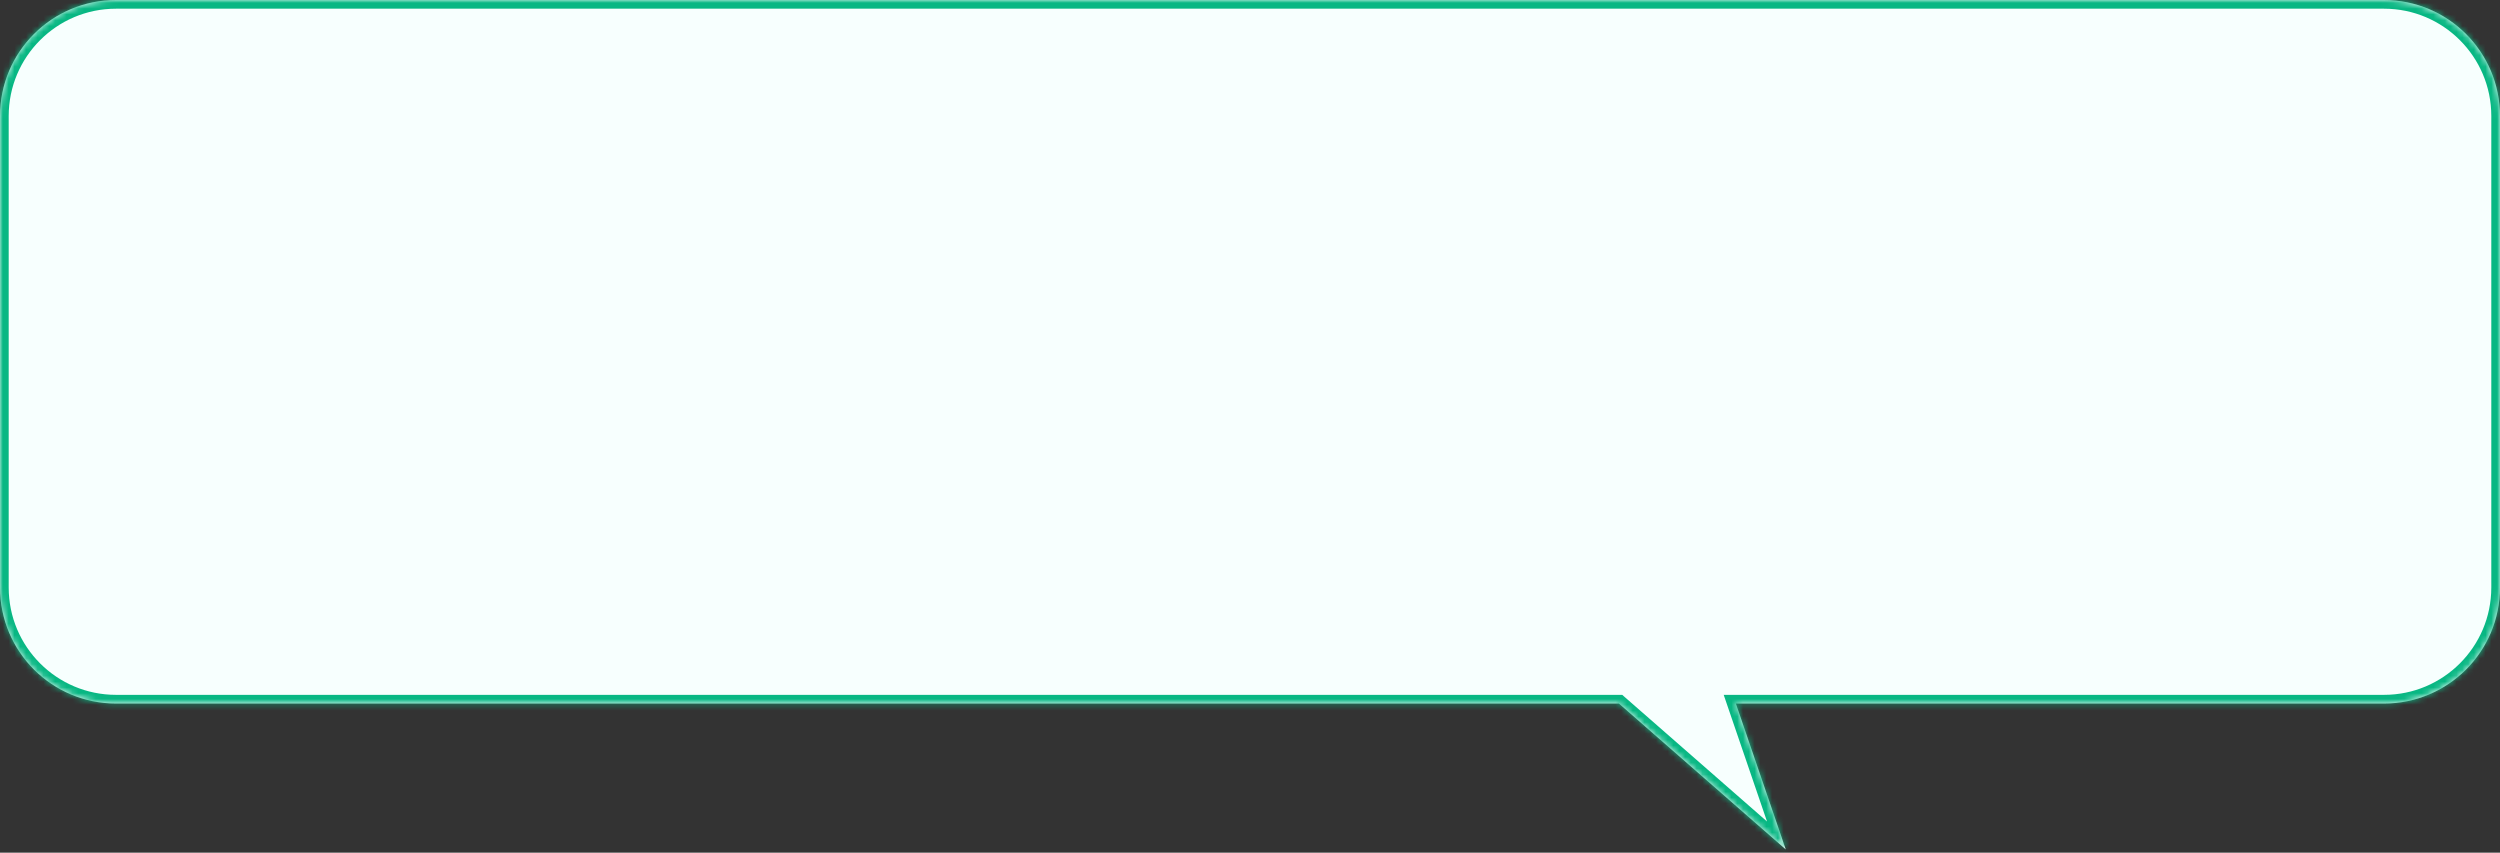 <svg width="431" height="147" viewBox="0 0 431 147" fill="none" xmlns="http://www.w3.org/2000/svg">
<rect x="0" y="0" width="431" height="147" fill="#333333" stroke="none"/>
<mask id="path-1-inside-1_6907_35550" fill="white">
<path fill-rule="evenodd" clip-rule="evenodd" d="M20 0C8.954 0 0 8.954 0 20V101.292C0 112.337 8.954 121.292 20 121.292H279.106L307.869 146.449L299.263 121.292H411C422.046 121.292 431 112.337 431 101.292V20C431 8.954 422.046 0 411 0H20Z"/>
</mask>
<path fill-rule="evenodd" clip-rule="evenodd" d="M20 0C8.954 0 0 8.954 0 20V101.292C0 112.337 8.954 121.292 20 121.292H279.106L307.869 146.449L299.263 121.292H411C422.046 121.292 431 112.337 431 101.292V20C431 8.954 422.046 0 411 0H20Z" fill="#F7FFFE"/>
<path d="M279.106 121.292L280.094 120.163L279.67 119.792H279.106V121.292ZM307.869 146.449L306.881 147.578L311.104 151.271L309.288 145.964L307.869 146.449ZM299.263 121.292V119.792H297.165L297.844 121.777L299.263 121.292ZM1.5 20C1.5 9.783 9.783 1.5 20 1.5V-1.5C8.126 -1.5 -1.5 8.126 -1.5 20H1.5ZM1.5 101.292V20H-1.5V101.292H1.5ZM20 119.792C9.783 119.792 1.5 111.509 1.5 101.292H-1.5C-1.5 113.166 8.126 122.792 20 122.792V119.792ZM279.106 119.792H20V122.792H279.106V119.792ZM308.857 145.32L280.094 120.163L278.119 122.421L306.881 147.578L308.857 145.32ZM297.844 121.777L306.45 146.935L309.288 145.964L300.682 120.806L297.844 121.777ZM411 119.792H299.263V122.792H411V119.792ZM429.5 101.292C429.5 111.509 421.217 119.792 411 119.792V122.792C422.874 122.792 432.5 113.166 432.5 101.292H429.5ZM429.5 20V101.292H432.5V20H429.5ZM411 1.5C421.217 1.5 429.5 9.783 429.5 20H432.5C432.5 8.126 422.874 -1.5 411 -1.5V1.5ZM20 1.5H411V-1.5H20V1.5Z" fill="#08B783" mask="url(#path-1-inside-1_6907_35550)"/>
</svg>
